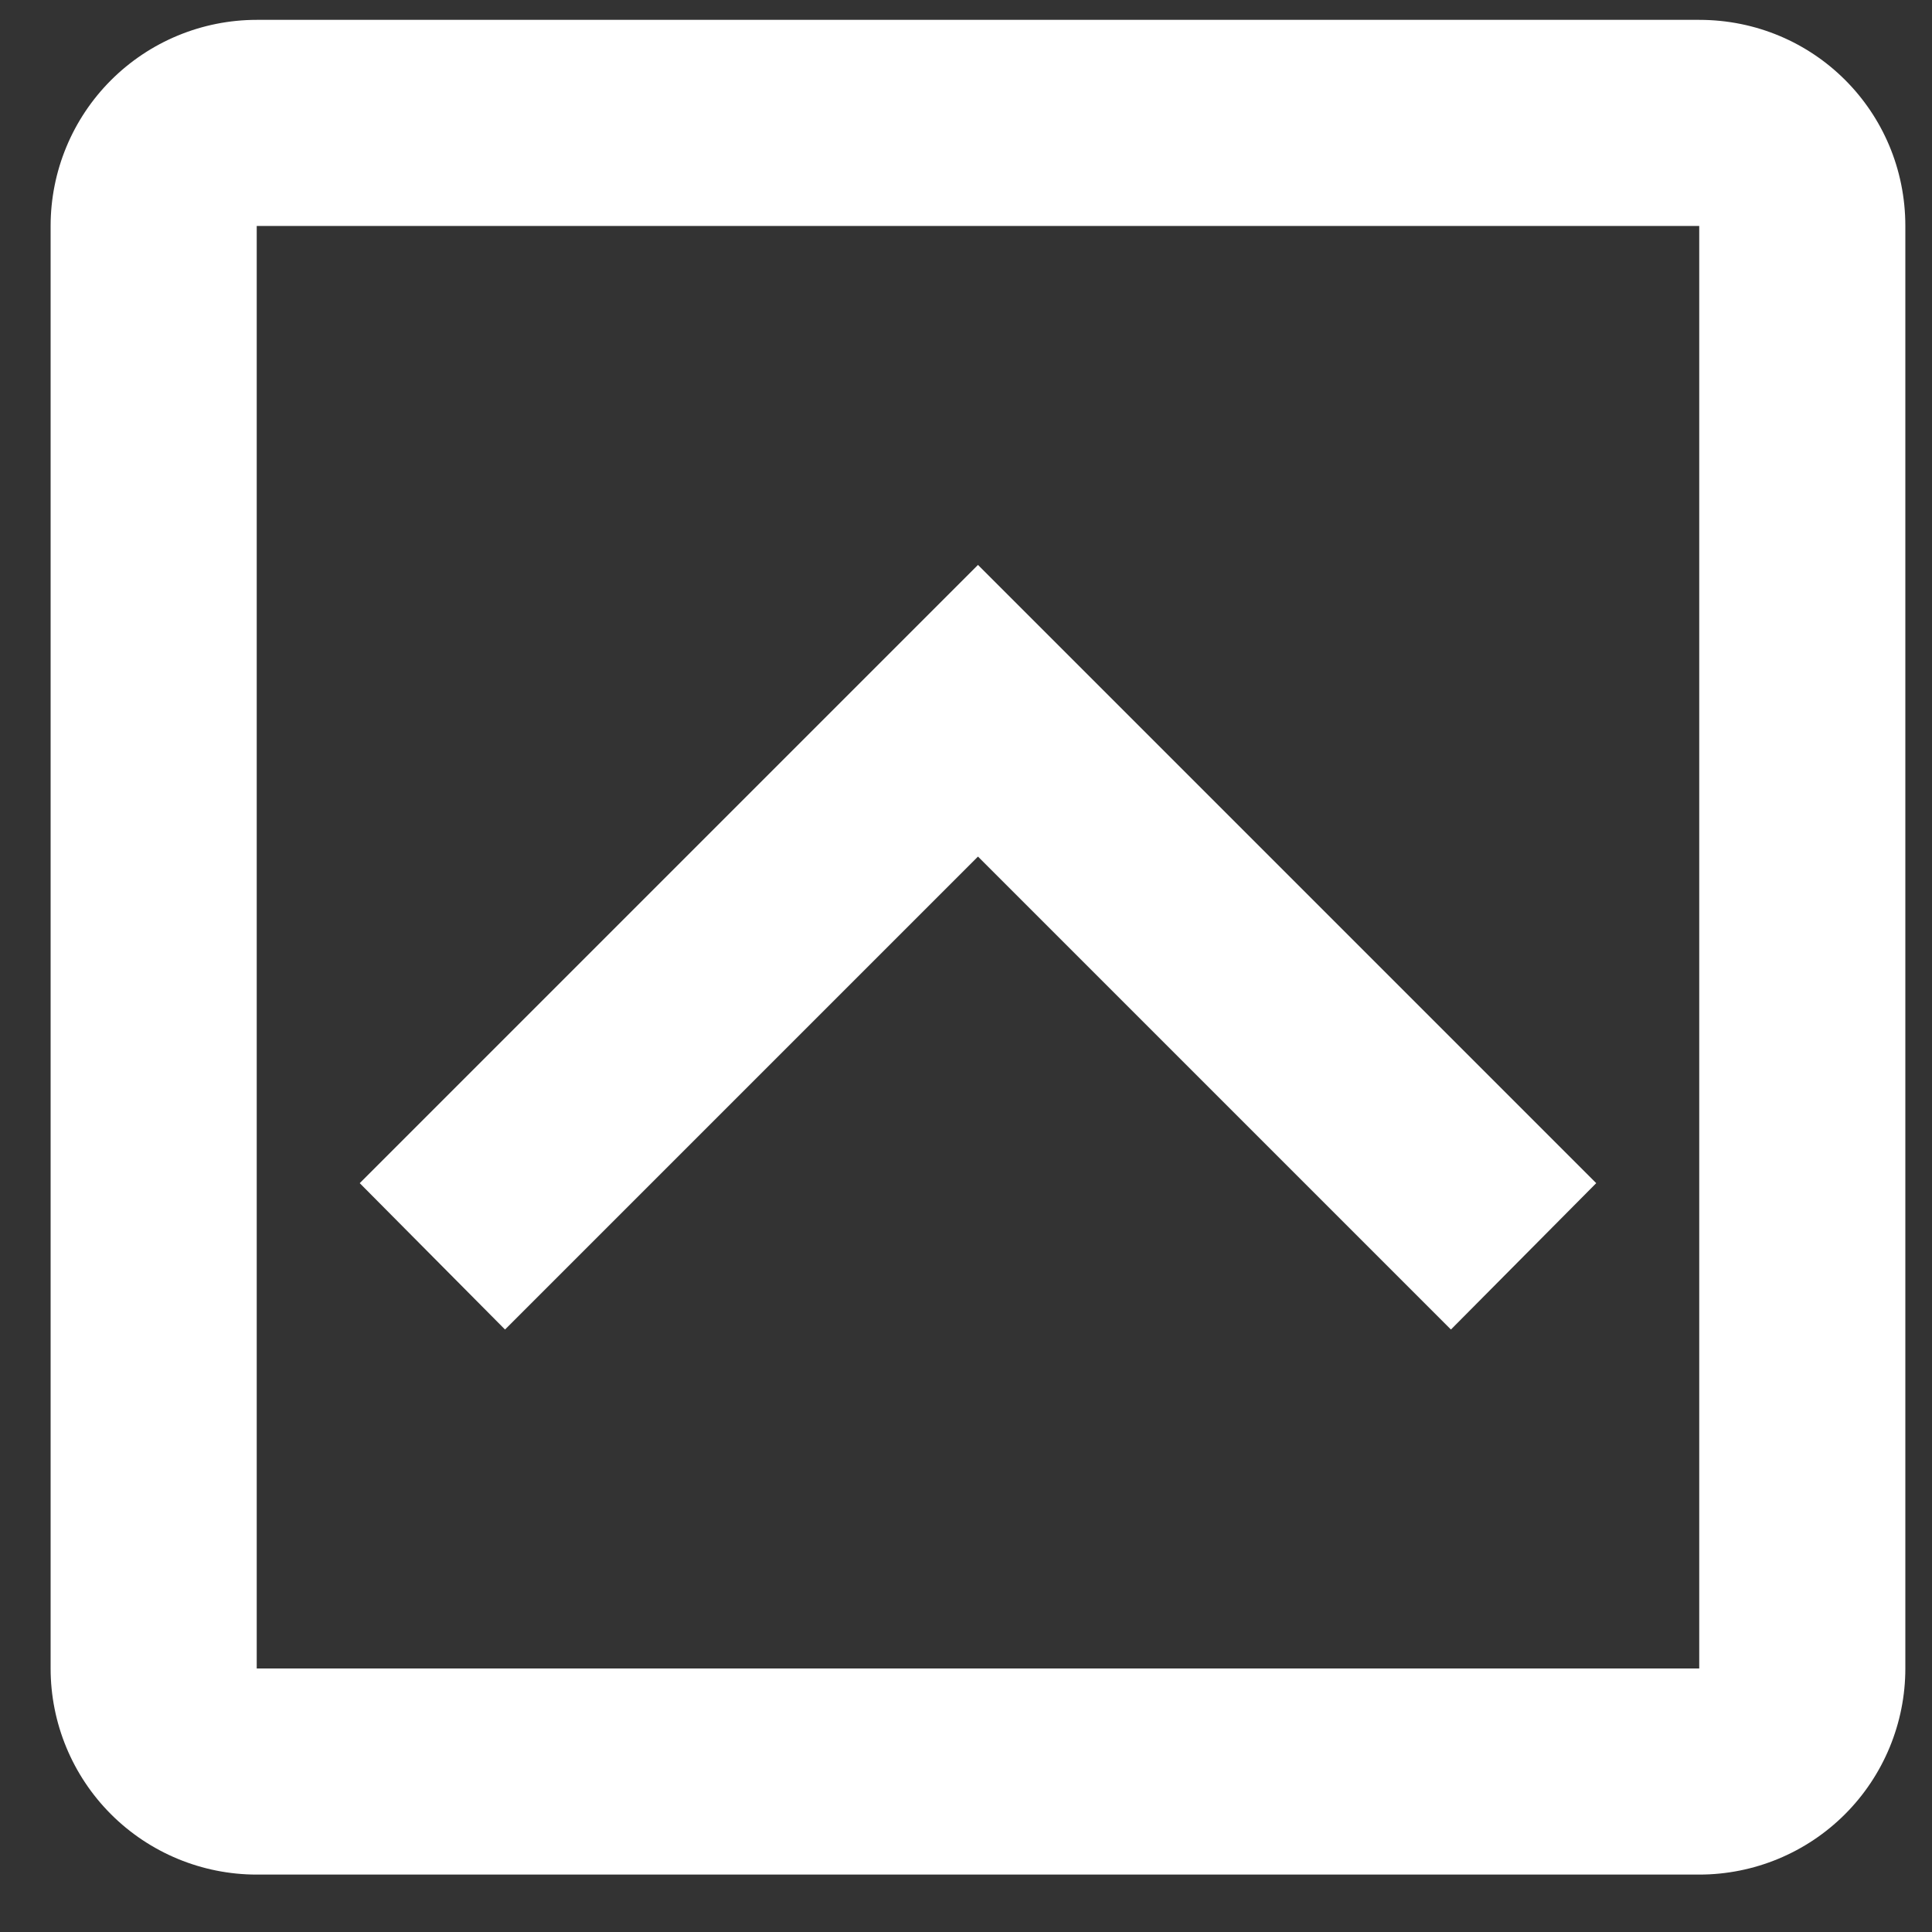 <svg width="25" height="25" viewBox="0 0 25 25" fill="none" xmlns="http://www.w3.org/2000/svg">
<rect x="0" y="0" width="25" height="25" fill="#333333" stroke="none"/>
<path d="M0.655 2.924L0.655 21.59C0.655 22.297 0.936 22.976 1.436 23.476C1.936 23.976 2.615 24.257 3.322 24.257L21.988 24.257C22.696 24.257 23.374 23.976 23.874 23.476C24.374 22.976 24.655 22.297 24.655 21.59L24.655 2.924C24.655 1.444 23.468 0.257 21.988 0.257L3.322 0.257C2.615 0.257 1.936 0.538 1.436 1.038C0.936 1.538 0.655 2.216 0.655 2.924ZM21.988 2.924L21.988 21.59L3.322 21.59L3.322 2.924L21.988 2.924ZM18.775 17.204L12.655 11.084L6.535 17.204L4.655 15.31L12.655 7.31L20.655 15.31L18.775 17.204Z" fill="white"/>
</svg>
